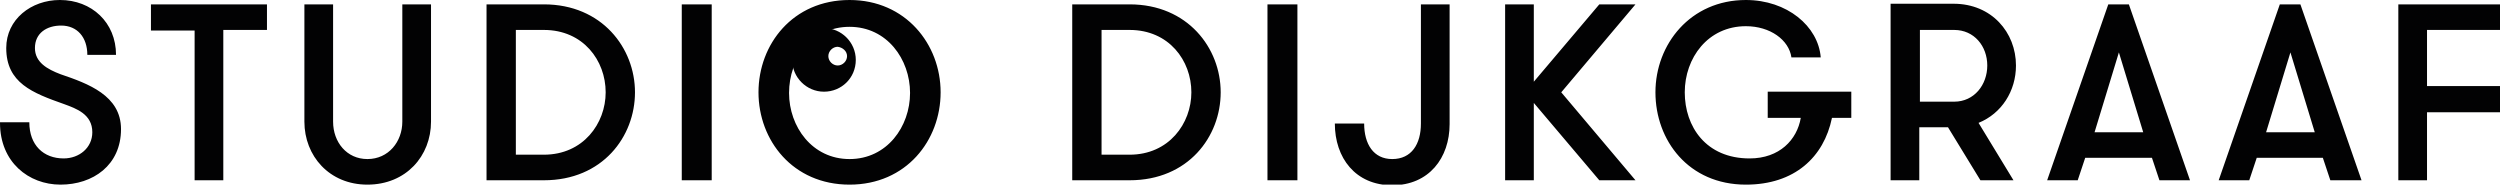 <svg enable-background="new 0 0 400.8 29.6" viewBox="0 0 400.8 29.6" xmlns="http://www.w3.org/2000/svg"><g fill="#020203"><path d="m400.8 4.8v-4.1h-16.3v28.2h4.6v-10.9h11.7v-4.2h-11.7v-9zm-29.7 16.4h-7.8l3.9-12.8zm7.5 7.7-9.8-28.2h-3.3l-9.8 28.2h4.9l1.2-3.6h10.6l1.2 3.6zm-35-7.7h-7.8l3.9-12.8zm7.5 7.7-9.8-28.2h-3.3l-9.8 28.2h4.9l1.2-3.6h10.7l1.2 3.6zm-37.8-12.6h-5.5v-11.5h5.5c3.2 0 5.3 2.6 5.3 5.7s-2.1 5.8-5.3 5.8m-10.2 12.6h4.6v-8.5h4.6l5.2 8.5h5.3l-5.6-9.2c3.7-1.5 6-5.1 6-9.2 0-5.3-3.9-9.9-10-9.9h-10.1zm-19.8-10h5.4c-.6 3.5-3.4 6.5-8.2 6.5-7 0-10.4-5.1-10.4-10.6s3.7-10.6 9.8-10.6c3.9 0 6.9 2.2 7.3 5h4.7c-.4-5-5.4-9.2-12-9.2-8.9 0-14.5 7.1-14.5 14.8s5.3 14.8 14.5 14.8c7.8 0 12.5-4.4 13.8-10.7h3.1v-4.2h-13.4v4.2zm-26.9 10h5.8l-11.9-14.1 11.9-14.1h-5.8l-10.5 12.4v-12.4h-4.6v28.2h4.6v-12.4zm-24-28.2h-4.6v19.1c0 3.3-1.5 5.7-4.6 5.7-3 0-4.5-2.4-4.5-5.7h-4.7c0 5.5 3.3 9.9 9.2 9.9s9.2-4.4 9.2-9.8zm-29.2 28.2h4.8v-28.2h-4.8zm-22.1-24.1c6.3 0 9.9 4.9 9.9 10 0 5-3.6 10-9.9 10h-4.5v-20zm-9.2-4.1v28.2h9.2c9.4 0 14.6-7 14.6-14.1s-5.3-14.1-14.6-14.1h-9.2zm-35.7 24.8c-6 0-9.7-5.2-9.7-10.6 0-5.5 3.7-10.6 9.7-10.6s9.7 5.2 9.7 10.6-3.7 10.6-9.7 10.6m0 4.1c9.1 0 14.6-7.1 14.6-14.8s-5.6-14.8-14.6-14.8c-9.1 0-14.6 7.1-14.6 14.8s5.5 14.8 14.6 14.8m-26.9-.7h4.8v-28.2h-4.8zm-22.1-24.1c6.3 0 9.9 4.9 9.9 10 0 5-3.6 10-9.9 10h-4.5v-20zm-9.2-4.1v28.2h9.2c9.4 0 14.6-7 14.6-14.1s-5.3-14.1-14.6-14.1h-9.2zm-29.2 18.8c0 5.5 4 10.1 10.1 10.1 6.2 0 10.2-4.6 10.2-10.1v-18.8h-4.6v18.8c0 3.2-2.2 6-5.6 6-3.3 0-5.5-2.7-5.5-6v-18.8h-4.6zm-17.6 9.4h4.6v-24.1h7v-4.1h-18.6v4.2h7zm-31.2-9.2c0 6.3 4.6 9.9 9.7 9.9 5.2 0 9.7-3.1 9.7-8.9 0-5.4-5.3-7.3-9.7-8.8-2.1-.8-4.1-1.9-4.1-4.2 0-2.4 1.9-3.6 4.2-3.6 2.6 0 4.2 1.9 4.2 4.7h4.6c0-5.2-3.9-8.8-9-8.8-4.6 0-8.6 3.1-8.6 7.7 0 5.6 4.2 7.2 9.3 9 1.9.7 4.5 1.6 4.5 4.5 0 2.5-2.1 4.2-4.6 4.2-3.2 0-5.5-2.1-5.5-5.8h-4.7z"/><path d="m135.8 9c0 .8-.7 1.5-1.5 1.5s-1.5-.7-1.5-1.5.7-1.5 1.5-1.5c.8.1 1.5.7 1.5 1.5m1.4.6c0-2.8-2.3-5.1-5.1-5.1s-5.1 2.3-5.1 5.1 2.3 5.1 5.1 5.1 5.1-2.2 5.1-5.1"/></g></svg>